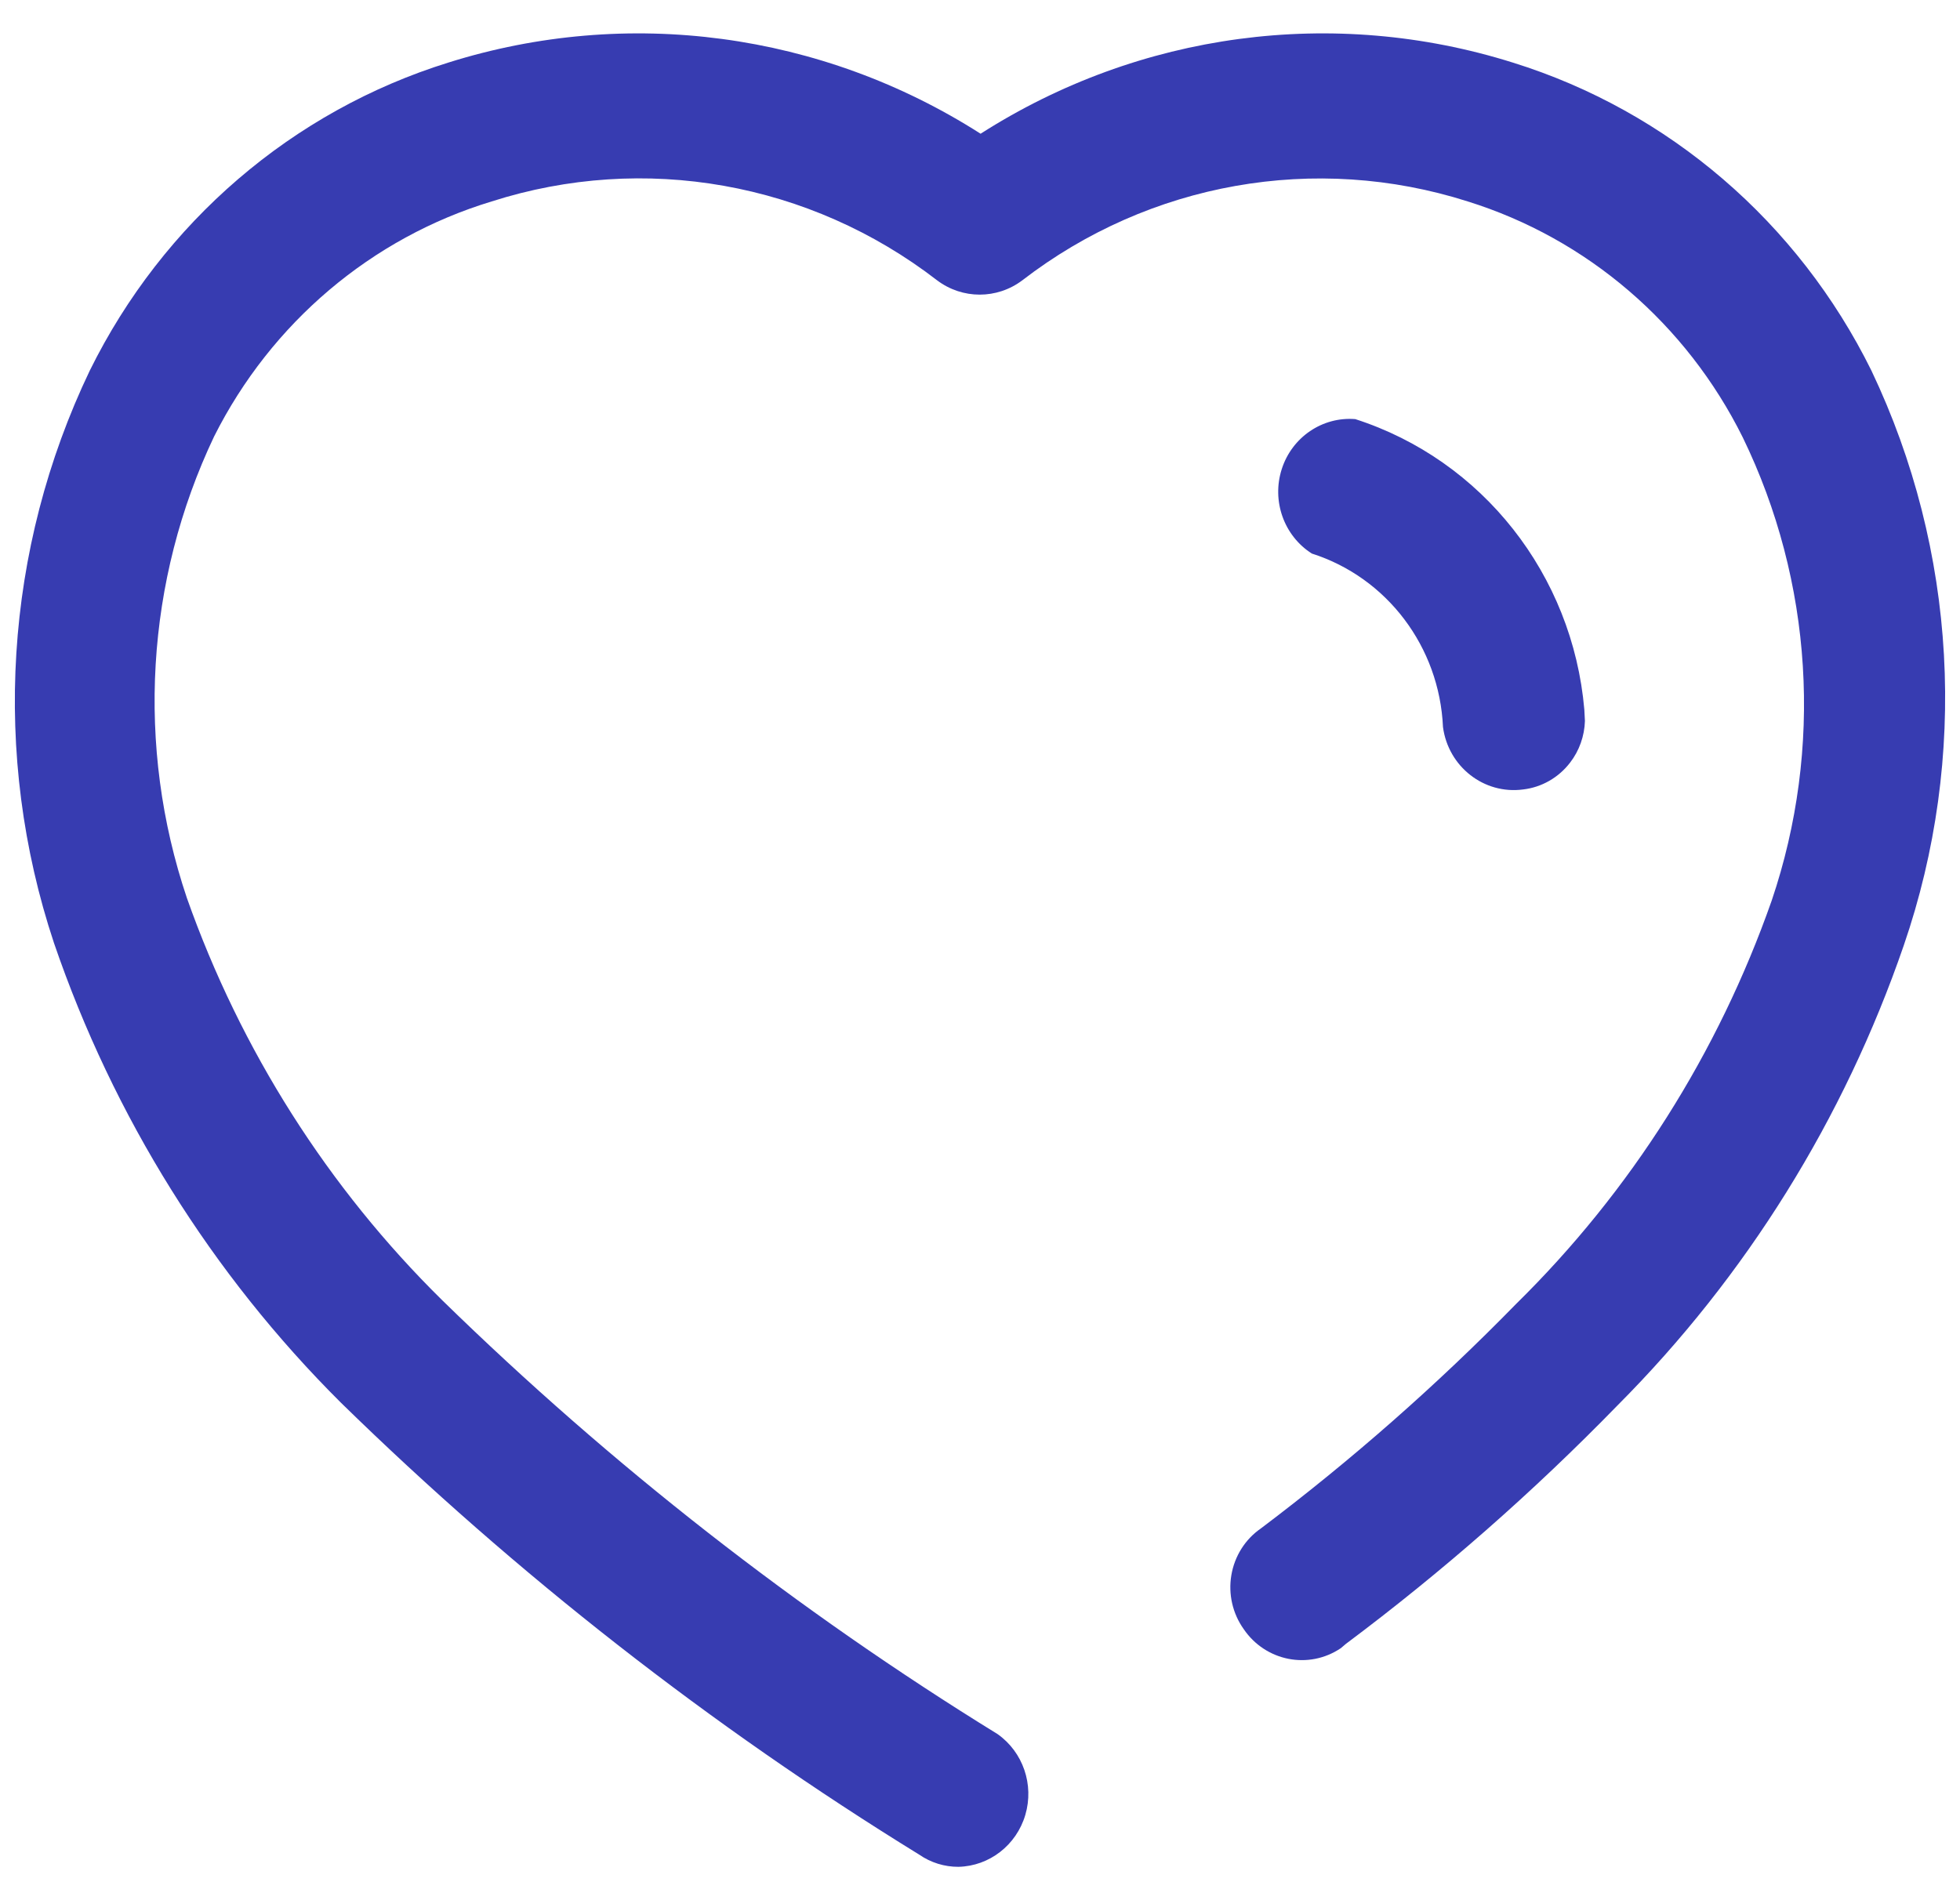 <svg width="33" height="32" viewBox="0 0 33 32" fill="none" xmlns="http://www.w3.org/2000/svg">
<path d="M16.51 2.252C19.183 0.543 22.455 0.105 25.471 1.054C28.094 1.87 30.275 3.744 31.508 6.24C32.948 9.265 33.144 12.751 32.052 15.925C31.047 18.846 29.399 21.494 27.235 23.666C25.815 25.125 24.286 26.468 22.661 27.683L22.575 27.756C22.035 28.12 21.308 27.977 20.94 27.435C20.753 27.173 20.678 26.845 20.732 26.526C20.786 26.207 20.964 25.923 21.227 25.741C22.752 24.591 24.19 23.327 25.528 21.957C27.456 20.061 28.928 17.736 29.83 15.165C30.697 12.603 30.522 9.794 29.342 7.365C28.393 5.454 26.721 4.019 24.711 3.392C22.147 2.575 19.354 3.07 17.212 4.721C16.786 5.042 16.204 5.042 15.778 4.721C13.637 3.068 10.843 2.572 8.279 3.392C6.256 4.005 4.567 5.436 3.605 7.35C2.452 9.777 2.287 12.57 3.146 15.121C4.052 17.686 5.524 20.005 7.448 21.899C10.291 24.676 13.426 27.126 16.796 29.203C17.225 29.506 17.413 30.055 17.263 30.564C17.113 31.073 16.658 31.426 16.137 31.438C15.902 31.439 15.672 31.368 15.477 31.233C11.966 29.07 8.701 26.517 5.741 23.623C3.565 21.457 1.911 18.807 0.909 15.881C-0.145 12.712 0.072 9.247 1.512 6.24C2.744 3.744 4.925 1.87 7.548 1.054C10.564 0.105 13.836 0.543 16.51 2.252ZM22.818 7.058C24.956 7.746 26.478 9.676 26.675 11.951L26.685 12.142C26.677 12.395 26.591 12.641 26.435 12.843C26.241 13.096 25.956 13.259 25.643 13.295C24.986 13.382 24.384 12.912 24.295 12.243C24.235 10.894 23.353 9.726 22.087 9.322C21.617 9.023 21.408 8.435 21.581 7.898C21.754 7.361 22.265 7.014 22.818 7.058Z" fill="#373CB1"/>
</svg>
